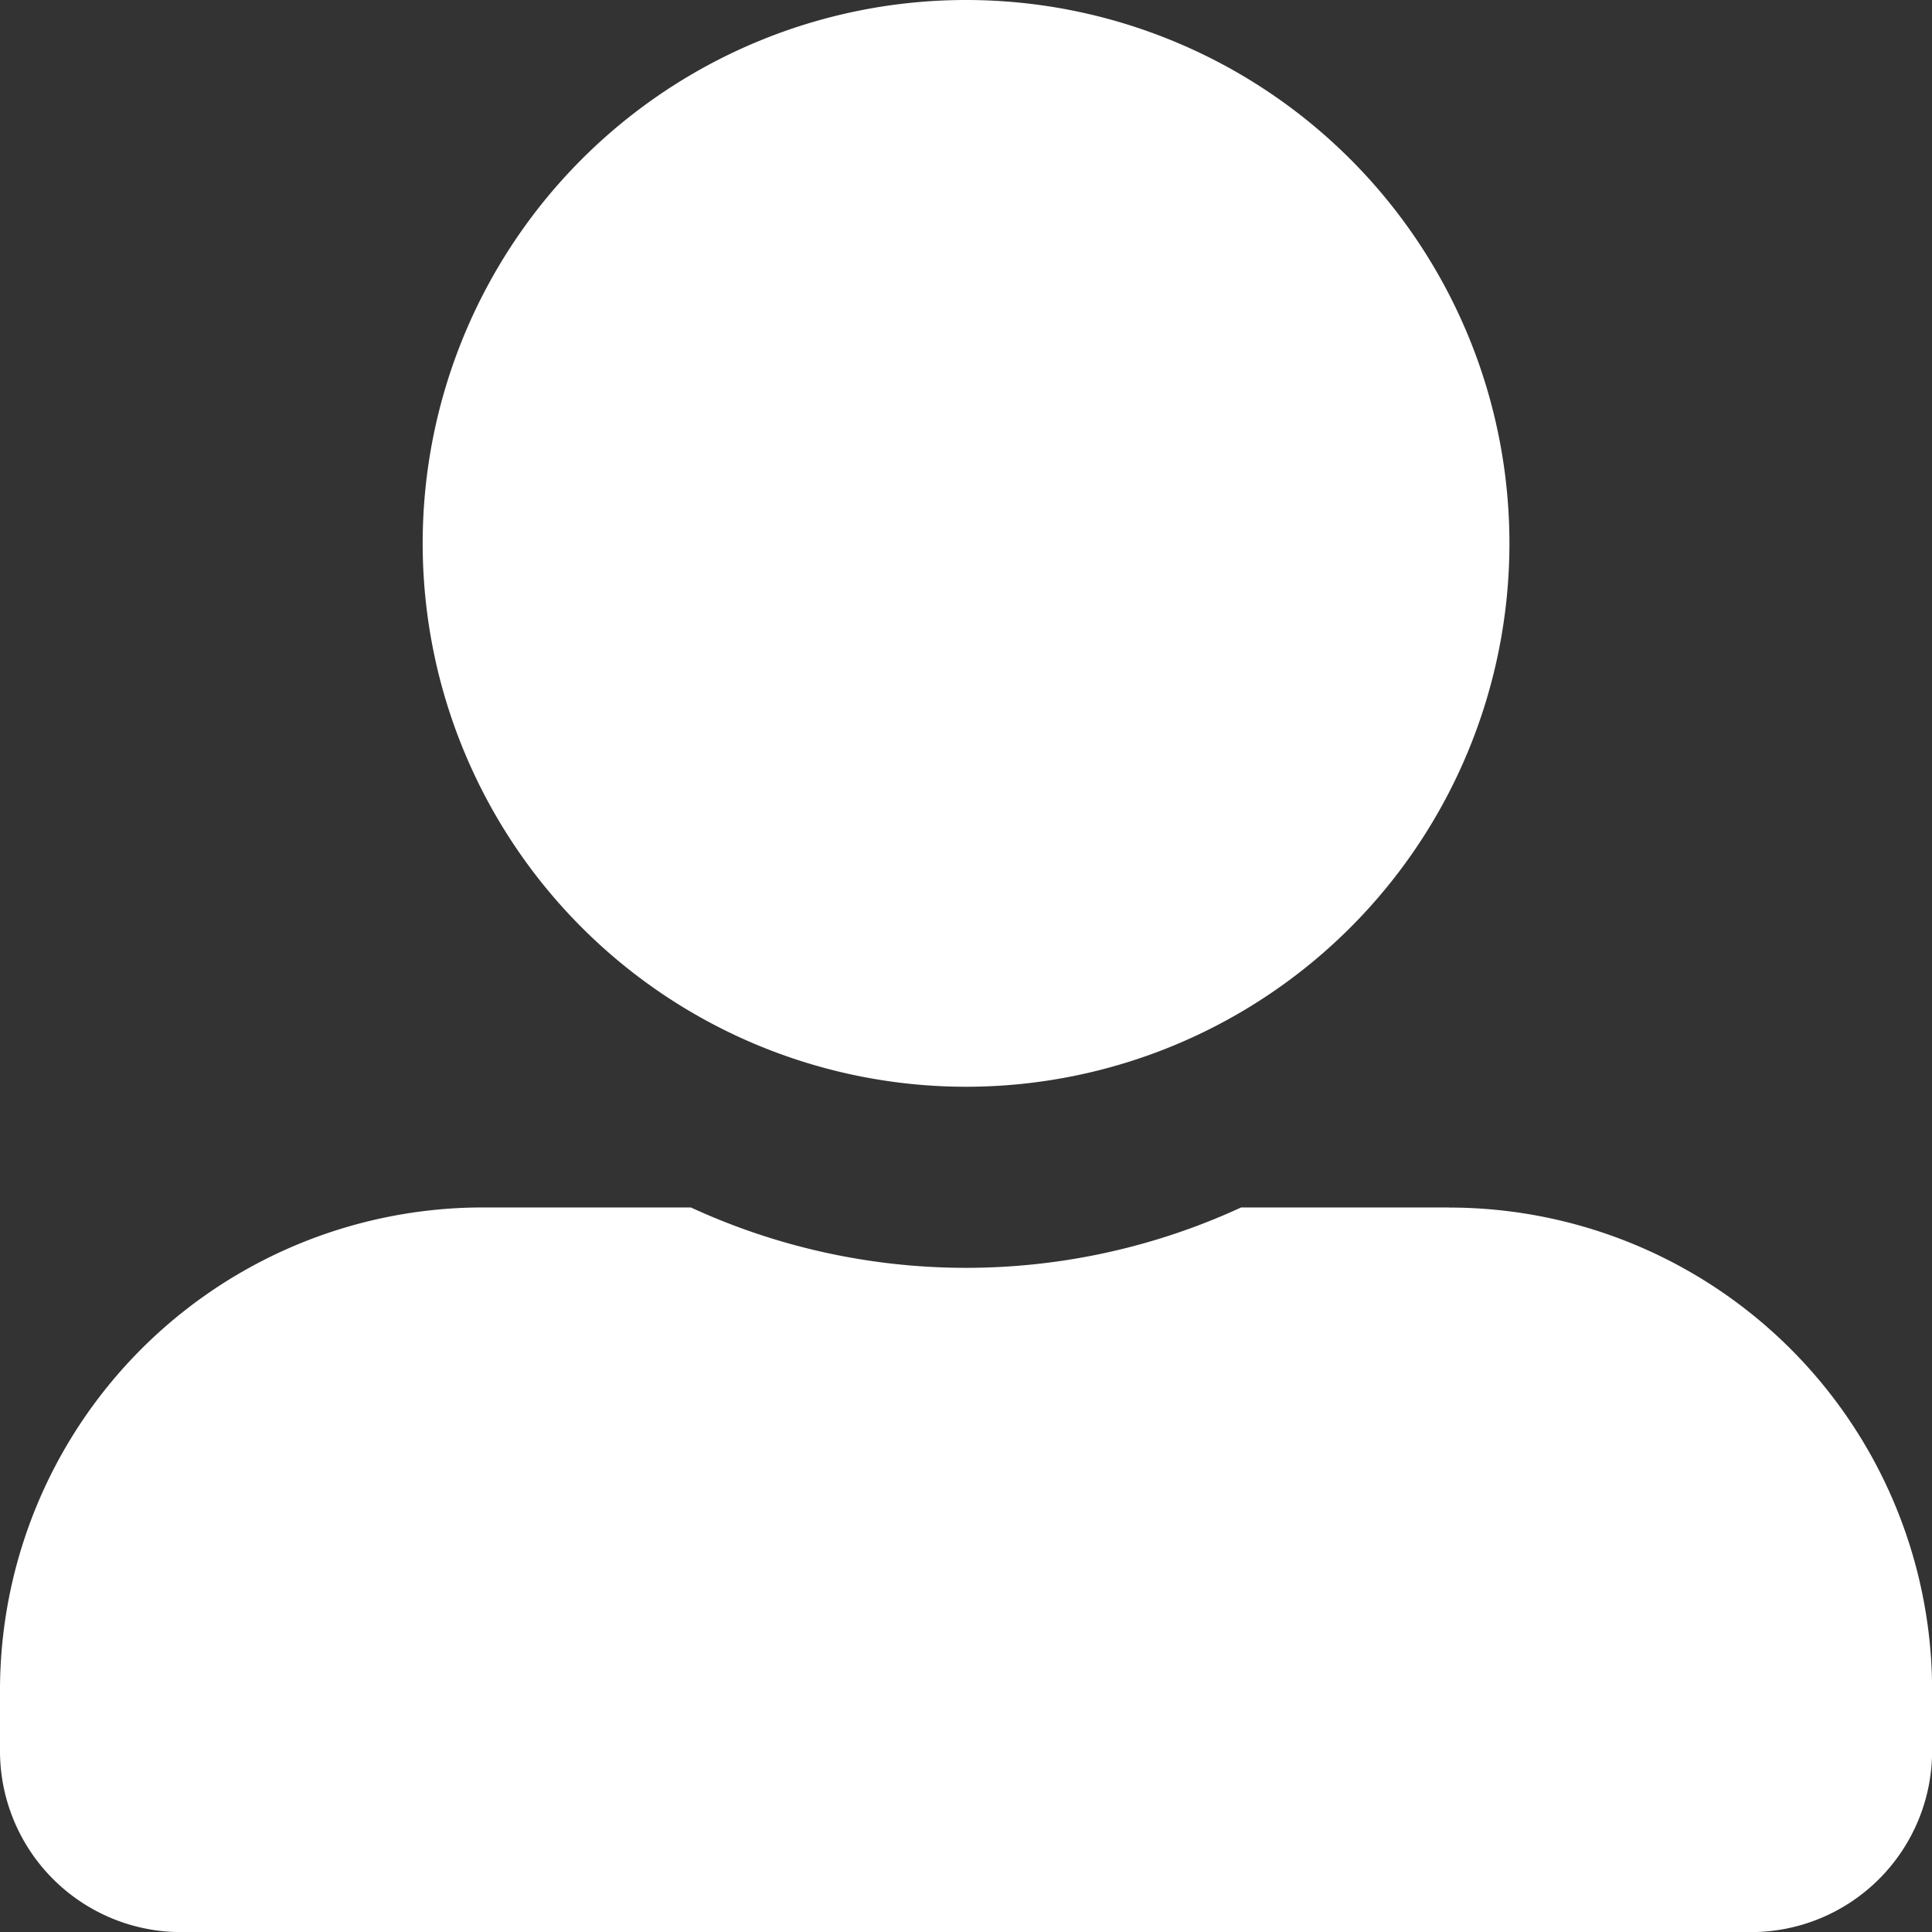 <svg xmlns="http://www.w3.org/2000/svg" width="17.799" height="17.799" viewBox="0 0 17.799 17.799">
    <rect x="0" y="0" width="17.799" height="17.799" fill="#333333" stroke="none"/>
    <path fill="#fff" d="M8.9 10.012a5.006 5.006 0 1 0-5.006-5.006A5.007 5.007 0 0 0 8.9 10.012zm4.45 1.112h-1.916a6.052 6.052 0 0 1-5.069 0H4.45A4.449 4.449 0 0 0 0 15.574v.556a1.669 1.669 0 0 0 1.669 1.67h14.462a1.669 1.669 0 0 0 1.669-1.669v-.556a4.449 4.449 0 0 0-4.451-4.45z"/>
</svg>
